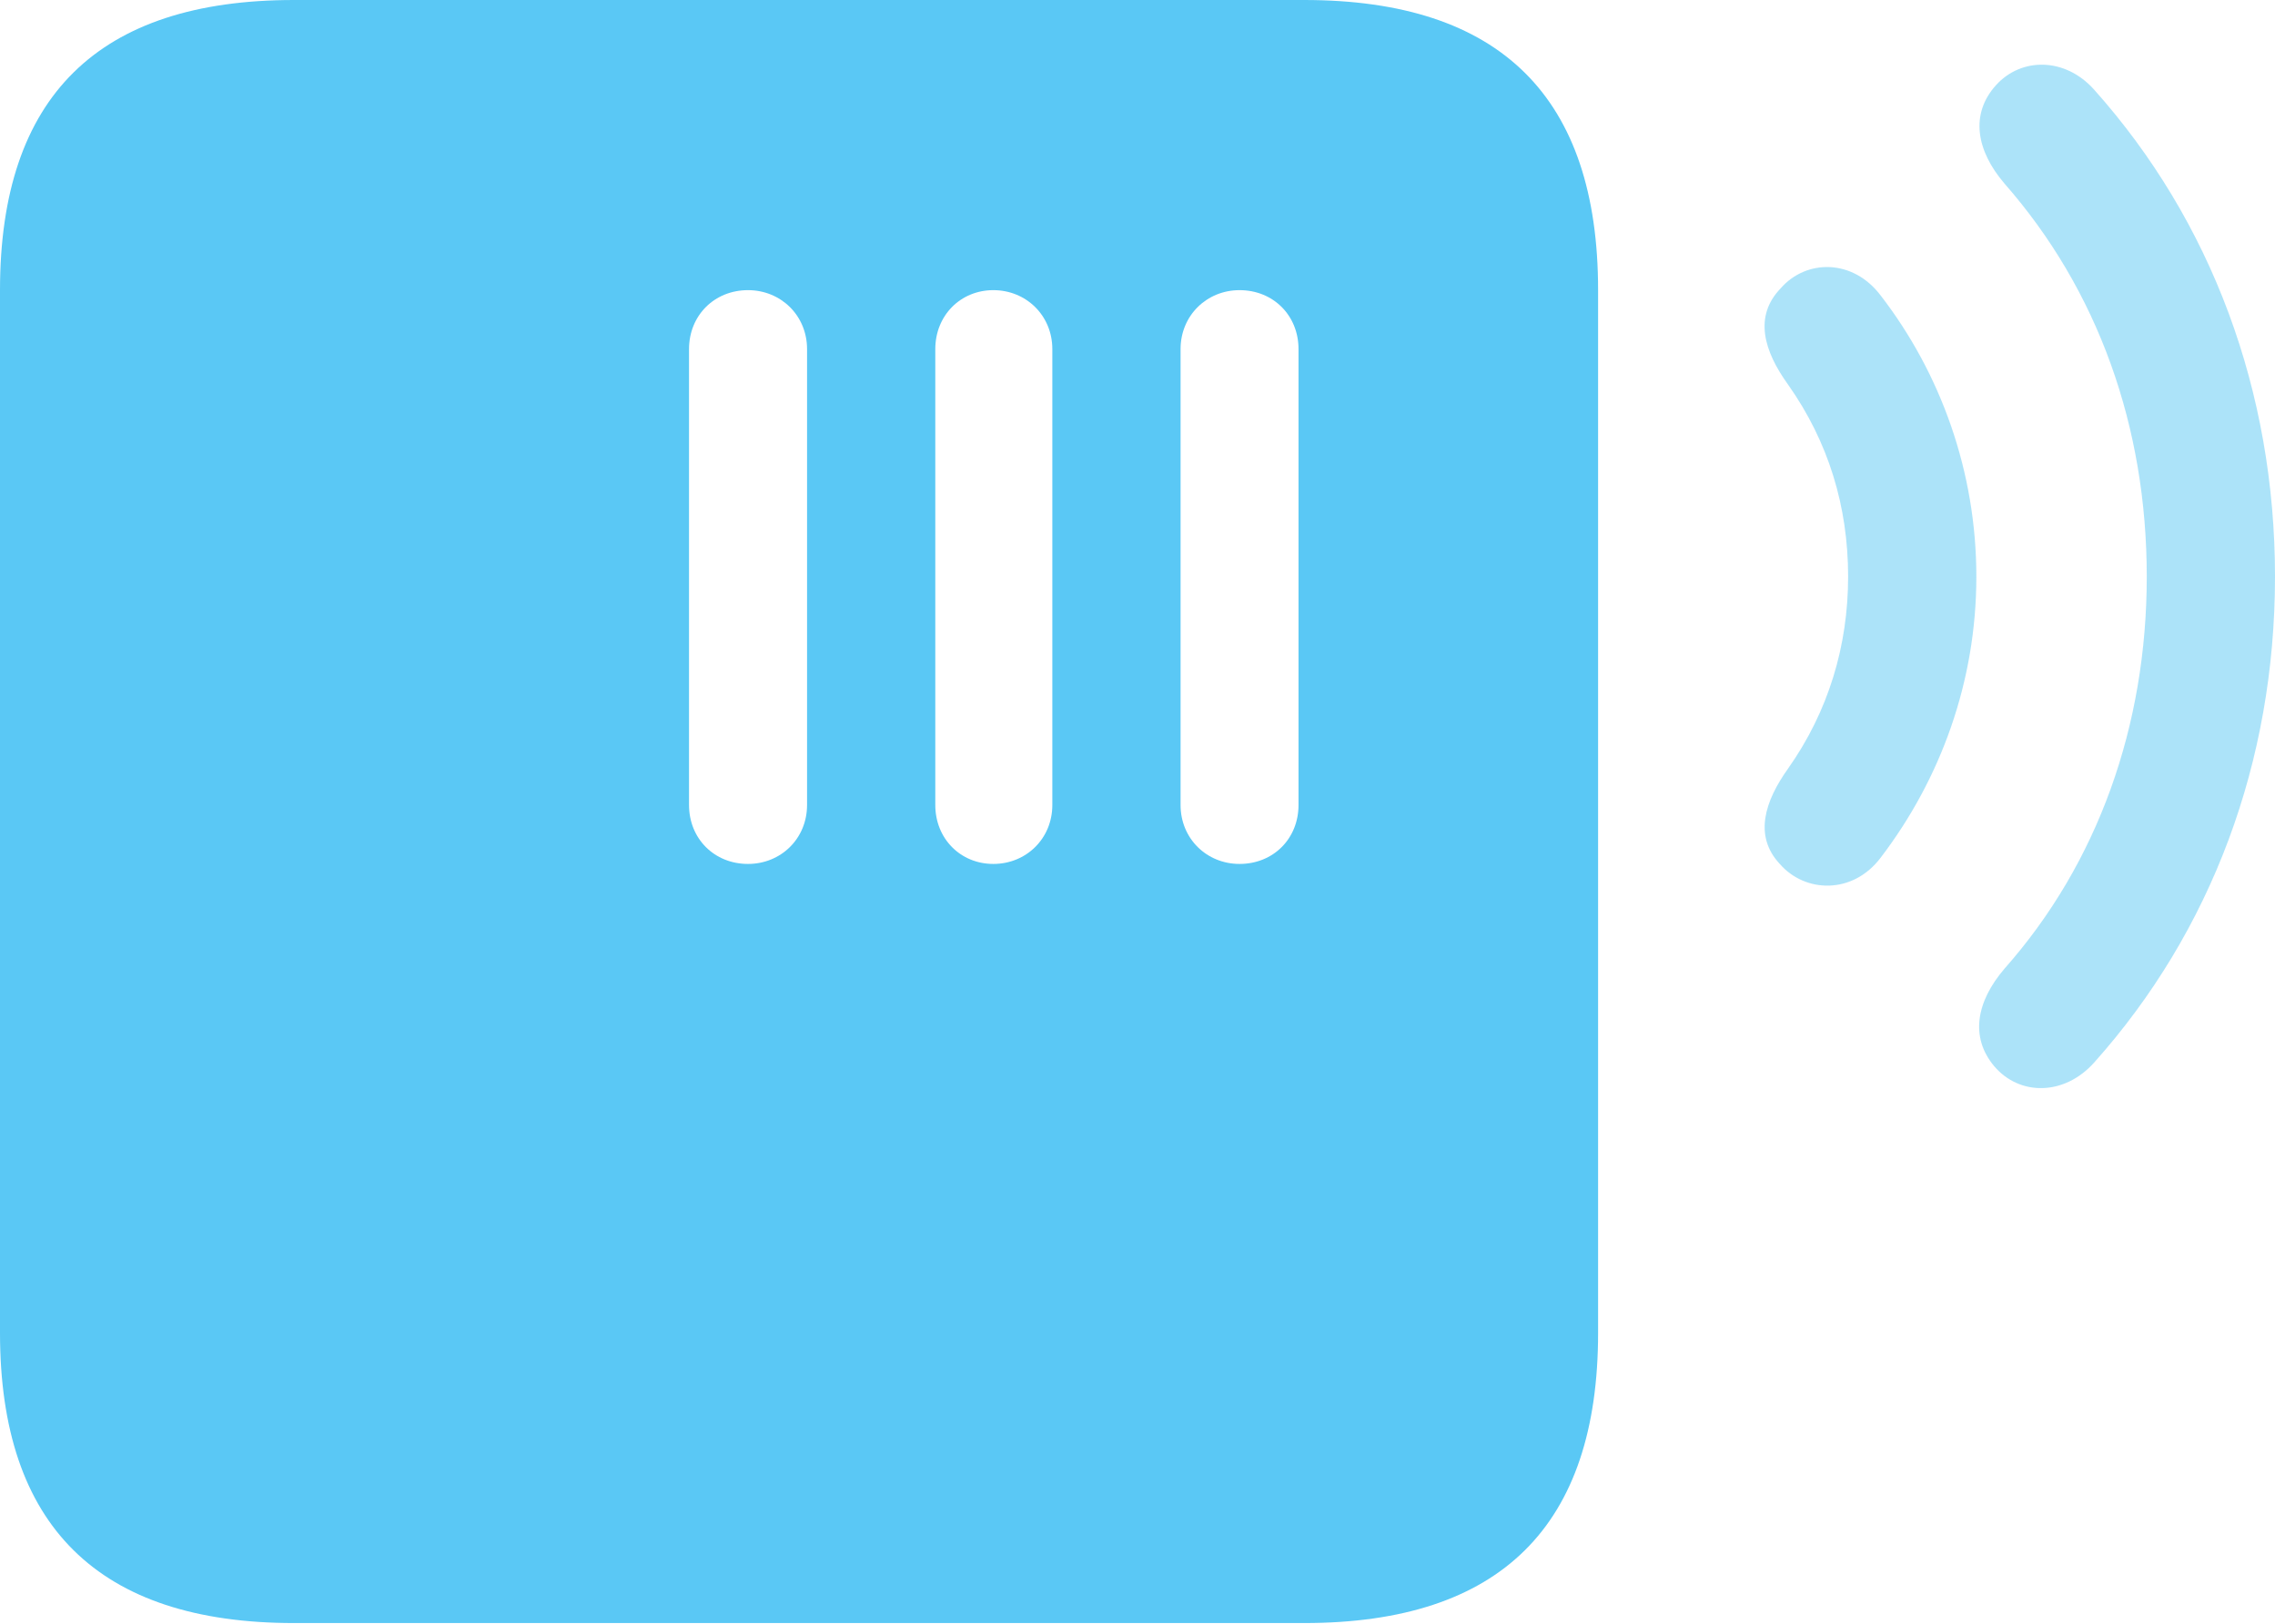 <?xml version="1.0" encoding="UTF-8"?>
<!--Generator: Apple Native CoreSVG 175.5-->
<!DOCTYPE svg
PUBLIC "-//W3C//DTD SVG 1.1//EN"
       "http://www.w3.org/Graphics/SVG/1.1/DTD/svg11.dtd">
<svg version="1.1" xmlns="http://www.w3.org/2000/svg" xmlns:xlink="http://www.w3.org/1999/xlink" width="29.663" height="21.179">
 <g>
  <rect height="21.179" opacity="0" width="29.663" x="0" y="0"/>
  <path d="M3.833 21.167L17.004 21.167C19.568 21.167 20.837 19.898 20.837 17.383L20.837 3.784C20.837 1.27 19.568 0 17.004 0L3.833 0C1.282 0 0 1.257 0 3.784L0 17.383C0 19.898 1.282 21.167 3.833 21.167ZM9.753 11.267C9.314 11.267 8.984 10.938 8.984 10.498L8.984 4.553C8.984 4.114 9.314 3.784 9.753 3.784C10.181 3.784 10.523 4.114 10.523 4.553L10.523 10.498C10.523 10.938 10.181 11.267 9.753 11.267ZM12.952 11.267C12.524 11.267 12.195 10.938 12.195 10.498L12.195 4.553C12.195 4.114 12.524 3.784 12.952 3.784C13.379 3.784 13.721 4.114 13.721 4.553L13.721 10.498C13.721 10.938 13.379 11.267 12.952 11.267ZM16.162 11.267C15.735 11.267 15.393 10.938 15.393 10.498L15.393 4.553C15.393 4.114 15.735 3.784 16.162 3.784C16.602 3.784 16.931 4.114 16.931 4.553L16.931 10.498C16.931 10.938 16.602 11.267 16.162 11.267Z" fill="#5ac8f5"/>
  <path d="M23.206 11.267C23.535 11.646 24.158 11.67 24.524 11.182C25.305 10.156 25.769 8.887 25.769 7.52C25.769 6.152 25.305 4.871 24.524 3.857C24.158 3.369 23.547 3.381 23.218 3.76C22.864 4.126 22.998 4.578 23.315 5.017C23.84 5.762 24.097 6.604 24.097 7.52C24.097 8.423 23.84 9.277 23.315 10.022C23.01 10.449 22.864 10.901 23.206 11.267Z" fill="#5ac8f5" fill-opacity="0.5"/>
  <path d="M26.001 13.904C26.331 14.294 26.916 14.294 27.307 13.855C28.833 12.146 29.663 9.937 29.663 7.52C29.663 5.103 28.833 2.881 27.307 1.172C26.929 0.745 26.355 0.745 26.025 1.111C25.684 1.489 25.769 1.965 26.135 2.393C27.356 3.784 27.991 5.566 27.991 7.52C27.991 9.46 27.356 11.255 26.135 12.634C25.769 13.062 25.684 13.525 26.001 13.904Z" fill="#5ac8f5" fill-opacity="0.5"/>
 </g>
</svg>
